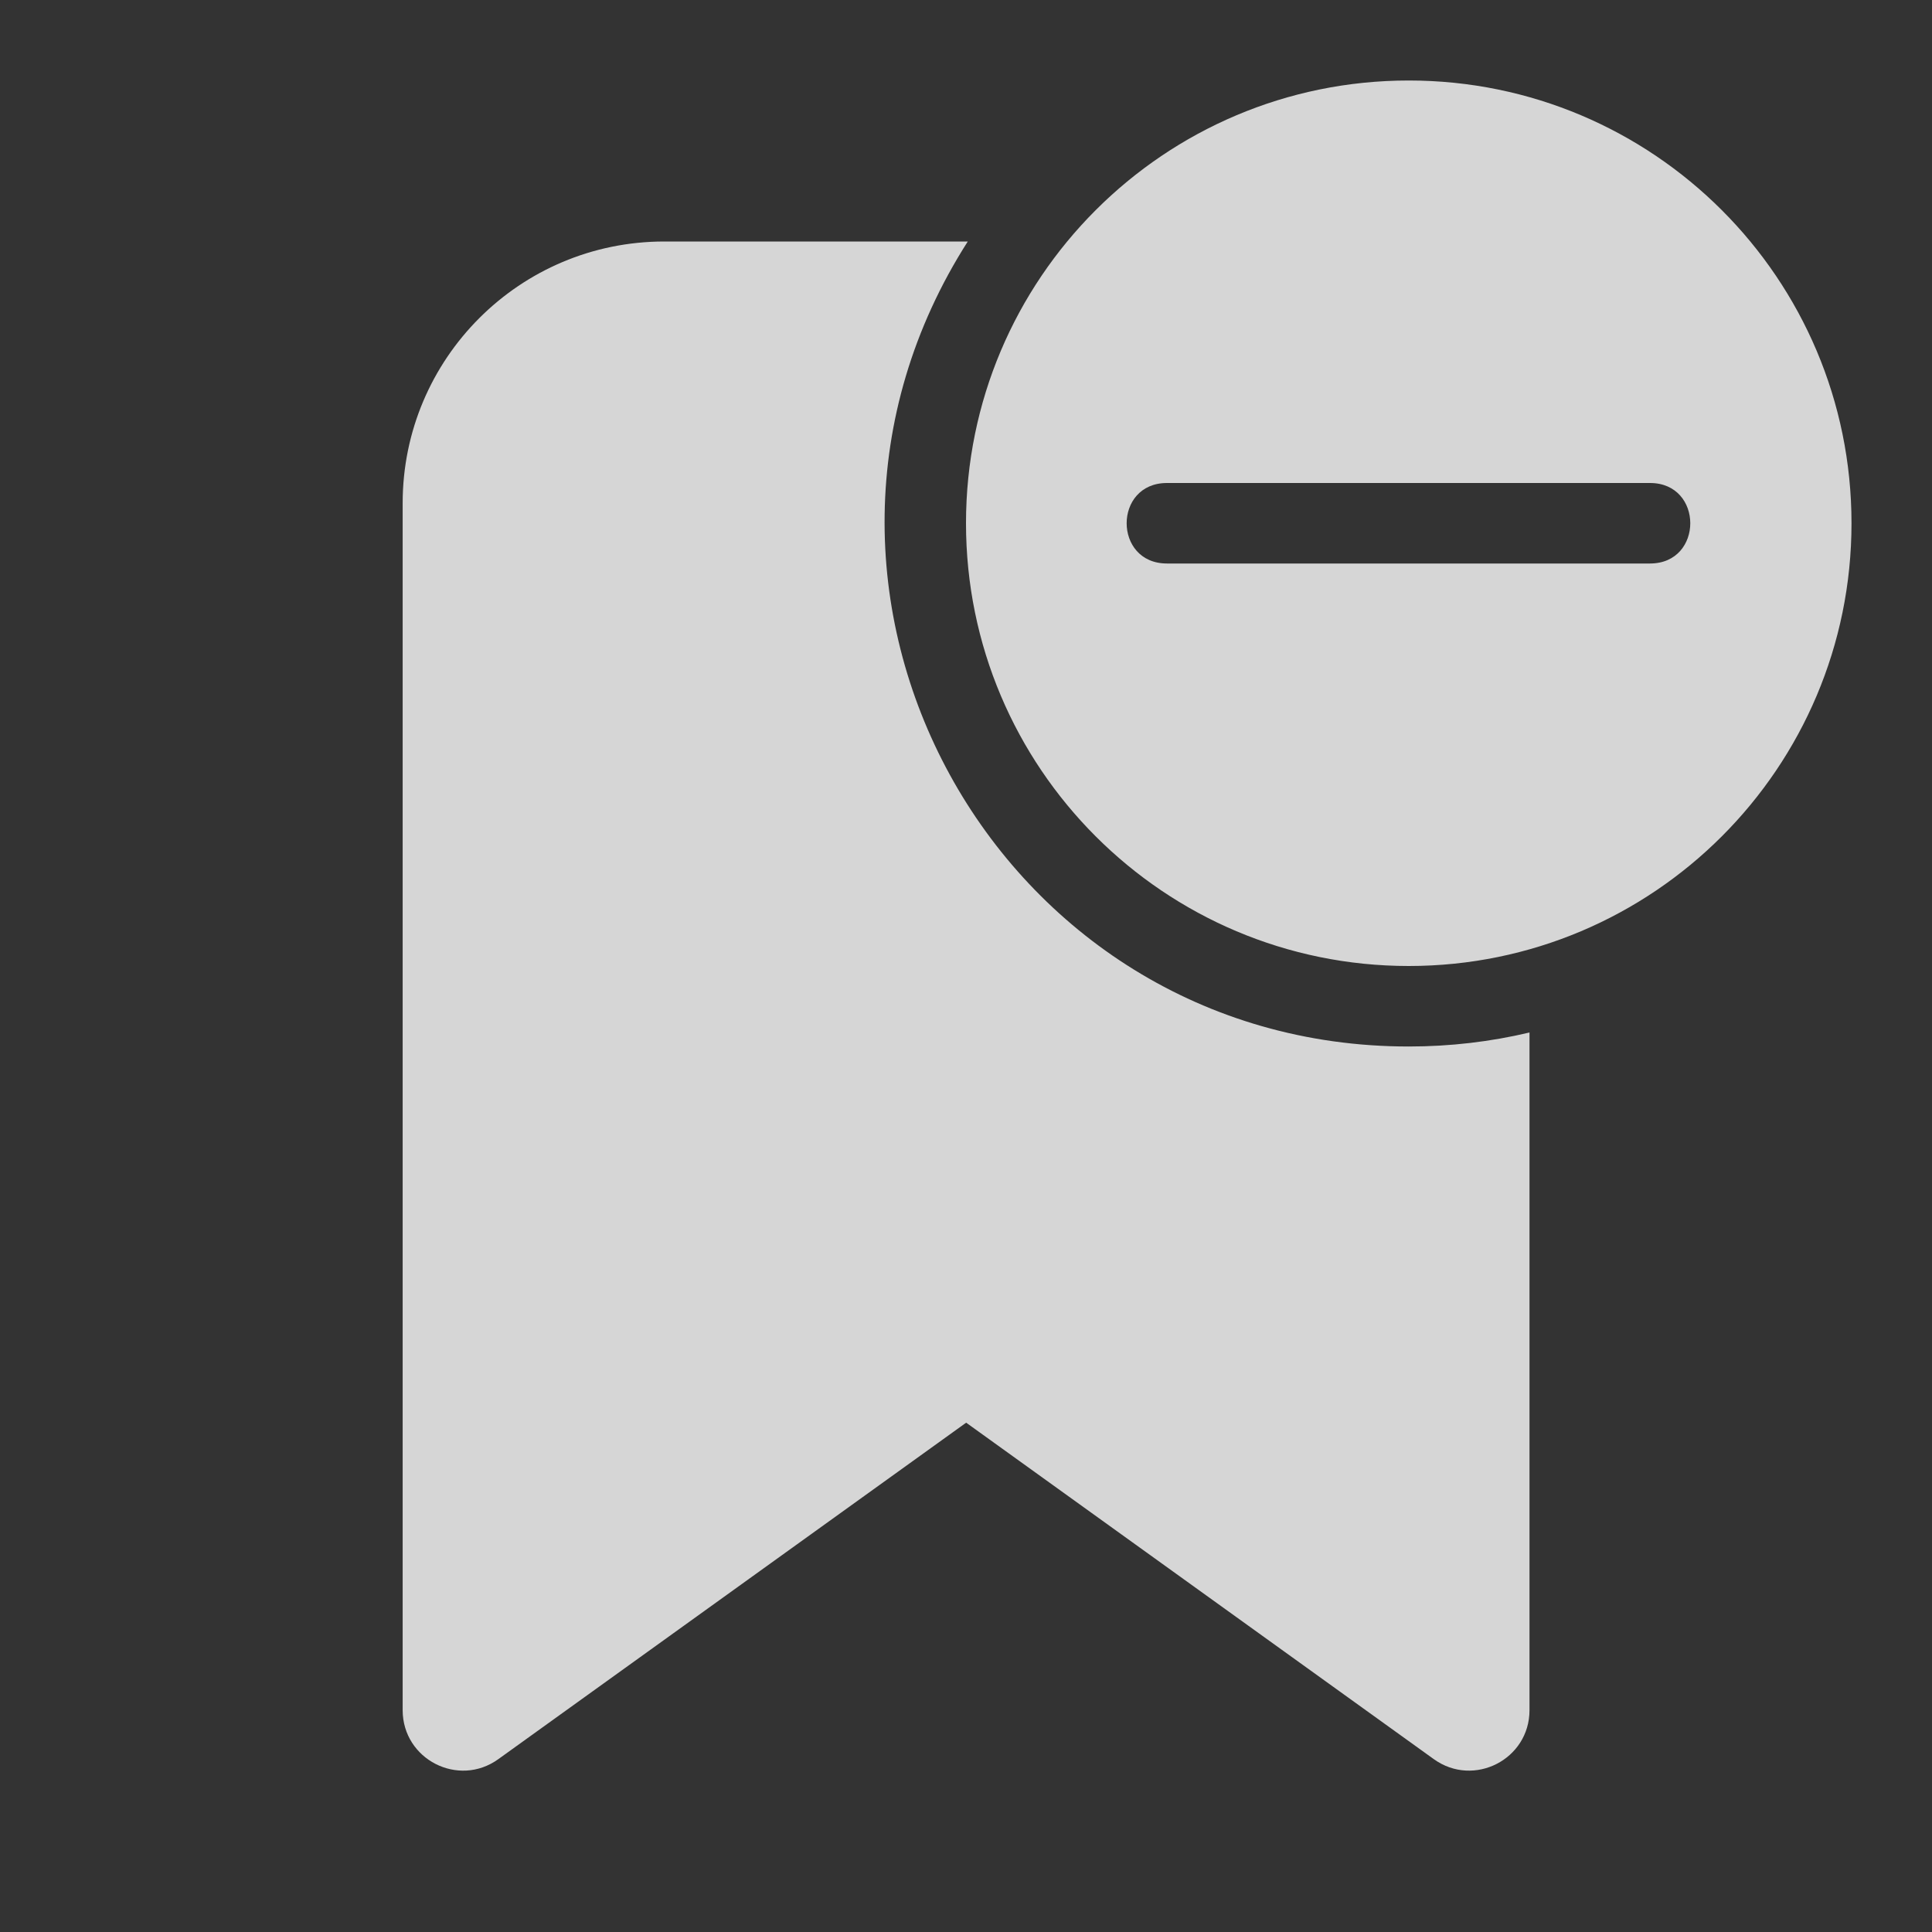 <?xml version="1.0" encoding="UTF-8" standalone="no"?>
<svg
   width="1em"
   height="1em"
   preserveAspectRatio="xMidYMid meet"
   viewBox="0 0 24 24"
   style="-ms-transform: rotate(360deg); -webkit-transform: rotate(360deg); transform: rotate(360deg);"
   version="1.1"
   id="svg6"
   sodipodi:docname="bookmark-remove-24-filled.svg"
   inkscape:version="1.1 (c68e22c387, 2021-05-23)"
   xmlns:inkscape="http://www.inkscape.org/namespaces/inkscape"
   xmlns:sodipodi="http://sodipodi.sourceforge.net/DTD/sodipodi-0.dtd"
   xmlns="http://www.w3.org/2000/svg"
   xmlns:svg="http://www.w3.org/2000/svg">
  <rect x="0" y="0" width="24" height="24" fill="#333333" stroke="none"/>
  <defs
     id="defs10" />
  <sodipodi:namedview
     id="namedview8"
     pagecolor="#ffffff"
     bordercolor="#666666"
     borderopacity="1.0"
     inkscape:pageshadow="2"
     inkscape:pageopacity="0.0"
     inkscape:pagecheckerboard="0"
     showgrid="false"
     inkscape:zoom="34.333333"
     inkscape:cx="6.2475729"
     inkscape:cy="12.014563"
     inkscape:window-width="1920"
     inkscape:window-height="1009"
     inkscape:window-x="-8"
     inkscape:window-y="-8"
     inkscape:window-maximized="1"
     inkscape:current-layer="g4" />
  <g
     fill="none"
     id="g4">
    <path
       d="M 23,6.5 C 23,3.462 20.538,1 17.5,1 14.462,1 12,3.462 12,6.5 c 0,3.038 2.462,5.5 5.5,5.5 3.038,0 5.5,-2.462 5.5,-5.5 z M 14.496,7 c -0.667,0 -0.667,-1 0,-1 2,0 4.001,0 6.001,0 0.667,0 0.667,1 0,1 -2,0 -4.001,0 -6.001,0 z m 3.004,6 c 0.517,0 1.02,-0.06 1.5,-0.174 v 8.42 c -0.001,0.61 -0.691,0.963 -1.187,0.608 l -5.811,-4.181 -5.812,4.18 c -0.496,0.357 -1.187,0.003 -1.188,-0.608 V 6.25 C 5.002,4.455 6.457,3 8.252,3 h 3.77 C 9.257,7.327 12.365,13.001 17.5,13 Z"
       fill="#444444"
       id="path2"
       sodipodi:nodetypes="sssssccccccccccccsscc"
       style="fill:#ffffff;fill-opacity:0.8" />
  </g>
</svg>
